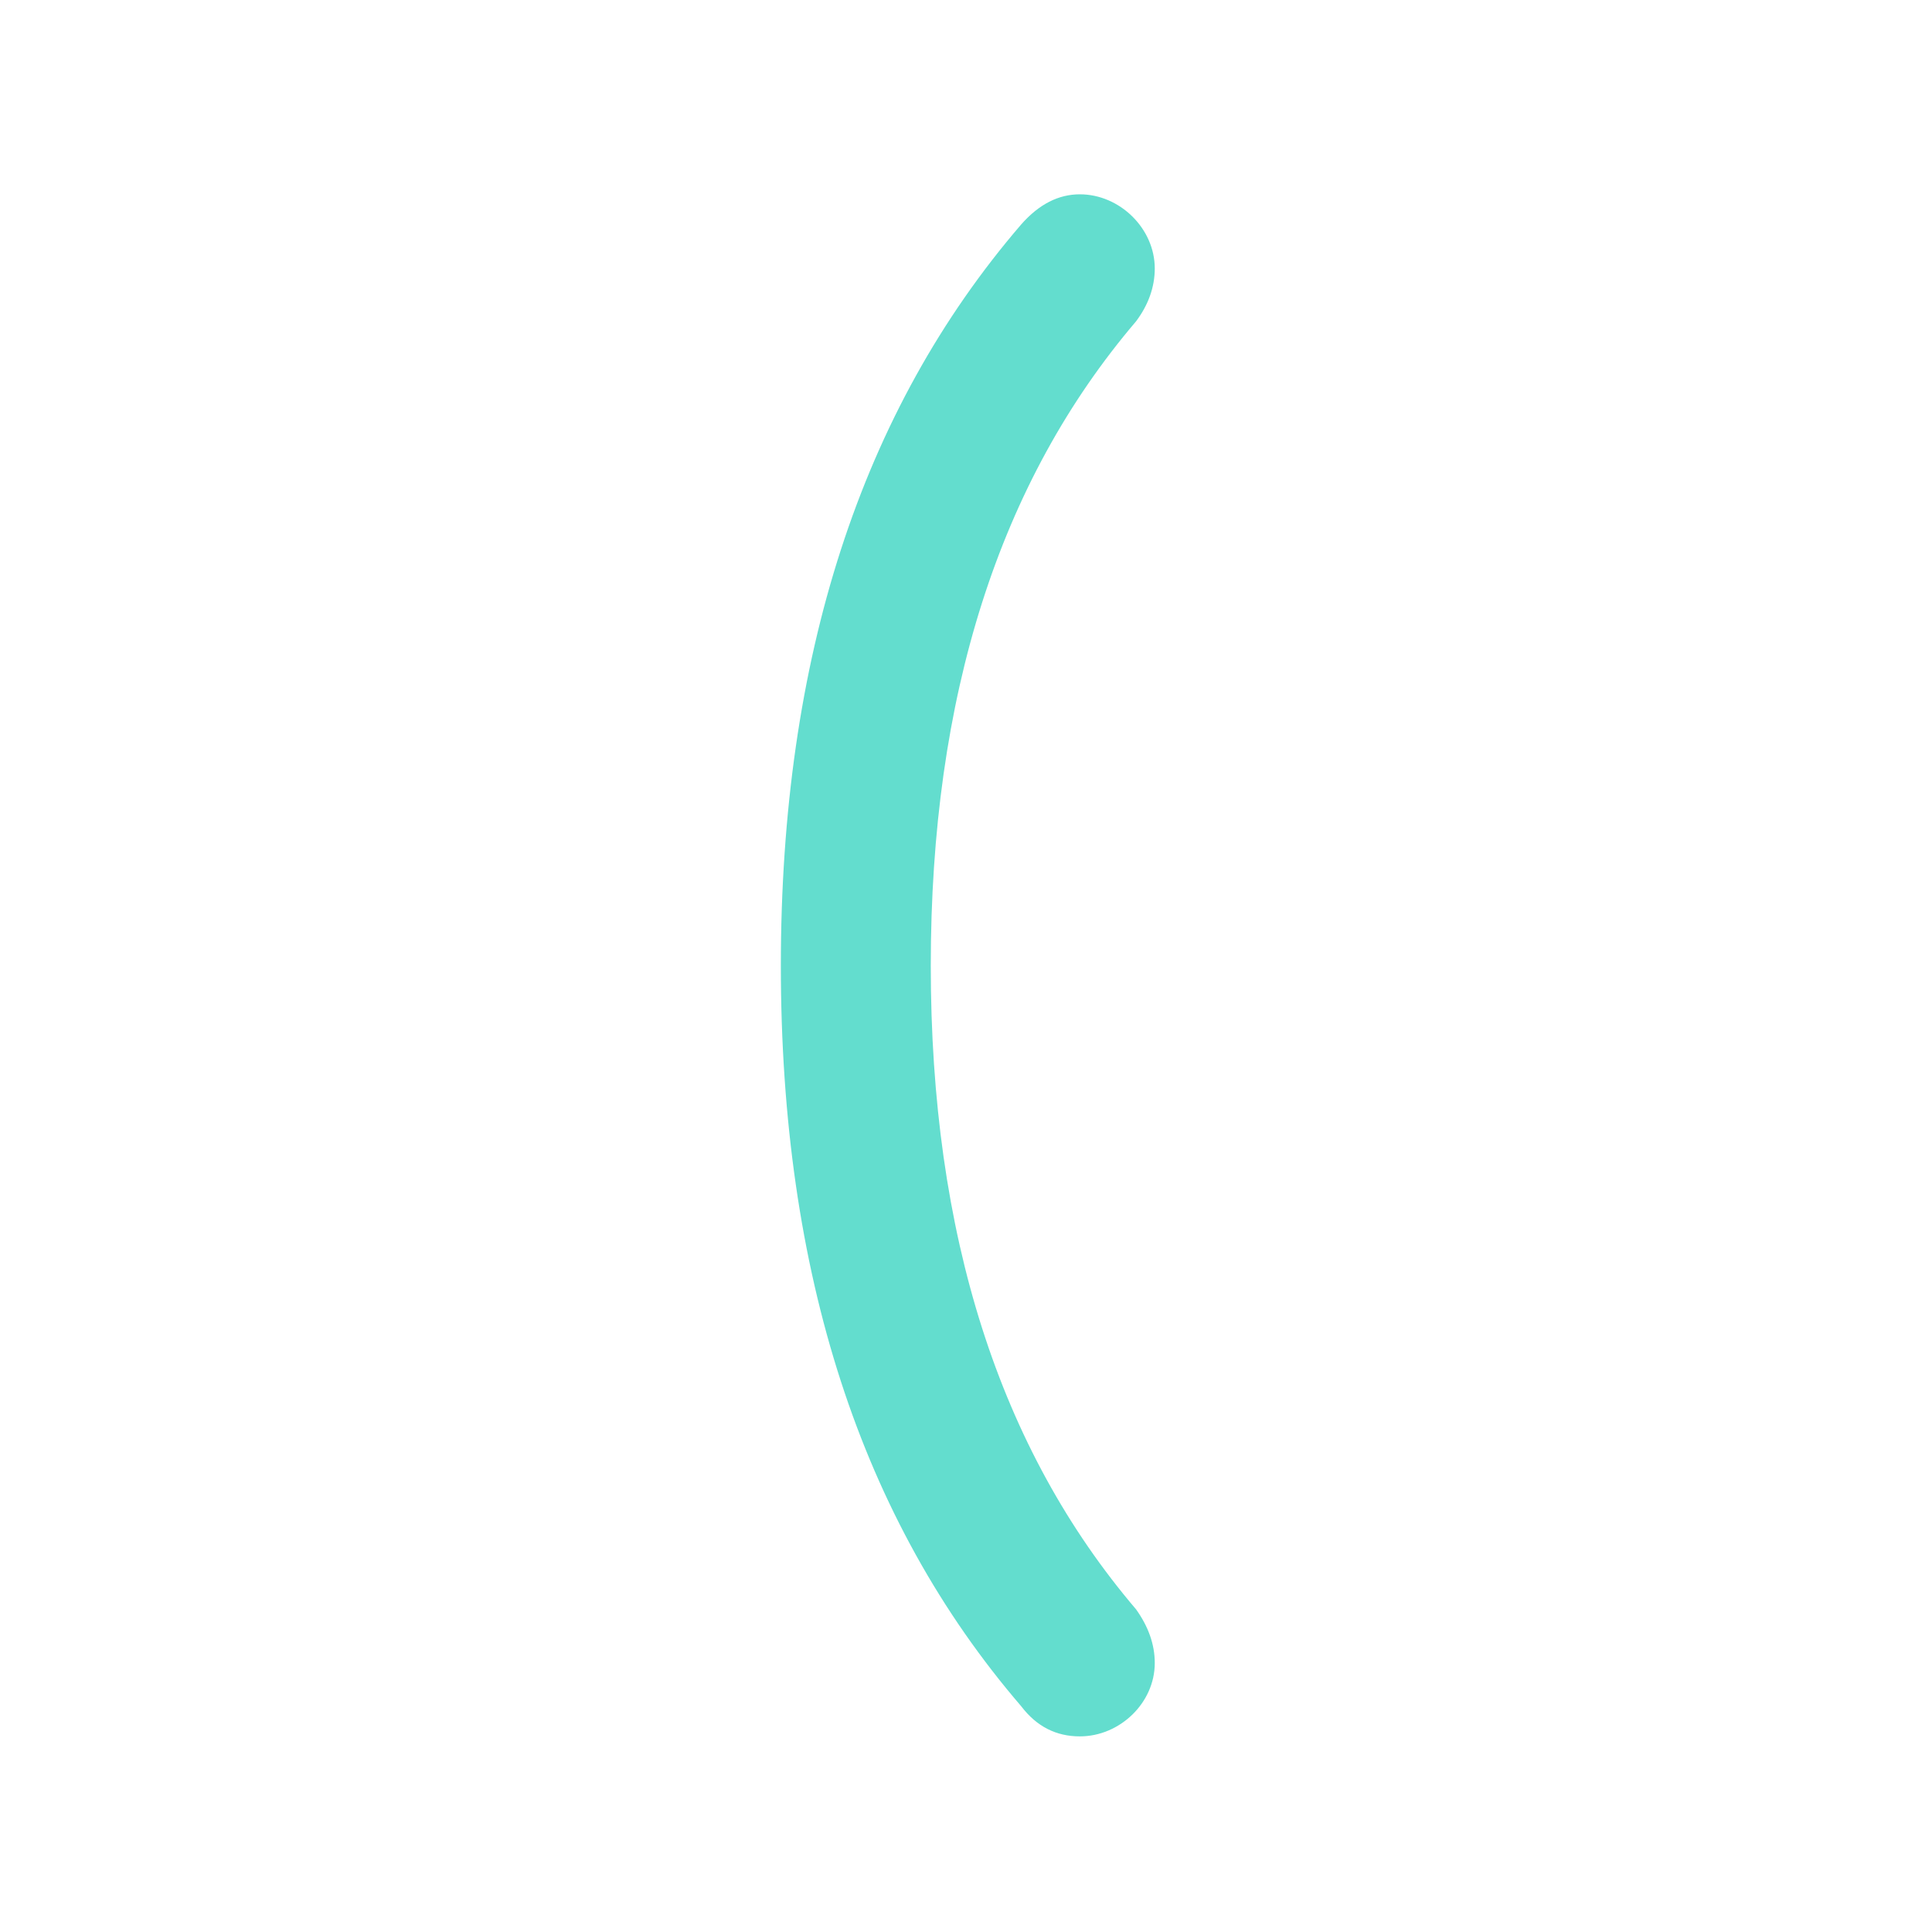 <?xml version="1.0" encoding="utf-8"?>
<!-- Generator: Adobe Illustrator 16.0.0, SVG Export Plug-In . SVG Version: 6.00 Build 0)  -->
<!DOCTYPE svg PUBLIC "-//W3C//DTD SVG 1.1//EN" "http://www.w3.org/Graphics/SVG/1.1/DTD/svg11.dtd">
<svg version="1.1" id="Layer_1" xmlns="http://www.w3.org/2000/svg" xmlns:xlink="http://www.w3.org/1999/xlink" x="0px" y="0px"
	 width="300px" height="300px" viewBox="0 0 300 300" enable-background="new 0 0 300 300" xml:space="preserve">
<path fill="#63DDCE" d="M167.676,30.173c6.202,0,11.636,5.312,11.636,11.514c0,2.906-1.01,5.683-2.909,8.214
	c-21.246,24.924-31.873,58.188-31.873,100.059c0,41.74,10.626,75.004,31.873,99.932c1.899,2.653,2.909,5.43,2.909,8.345
	c0,6.198-5.434,11.387-11.636,11.387c-3.67,0-6.703-1.521-9.105-4.681c-24.921-28.972-37.321-67.298-37.321-114.983
	c0-47.689,12.399-86.138,37.321-115.109C161.351,31.689,164.391,30.173,167.676,30.173z"/>
</svg>

